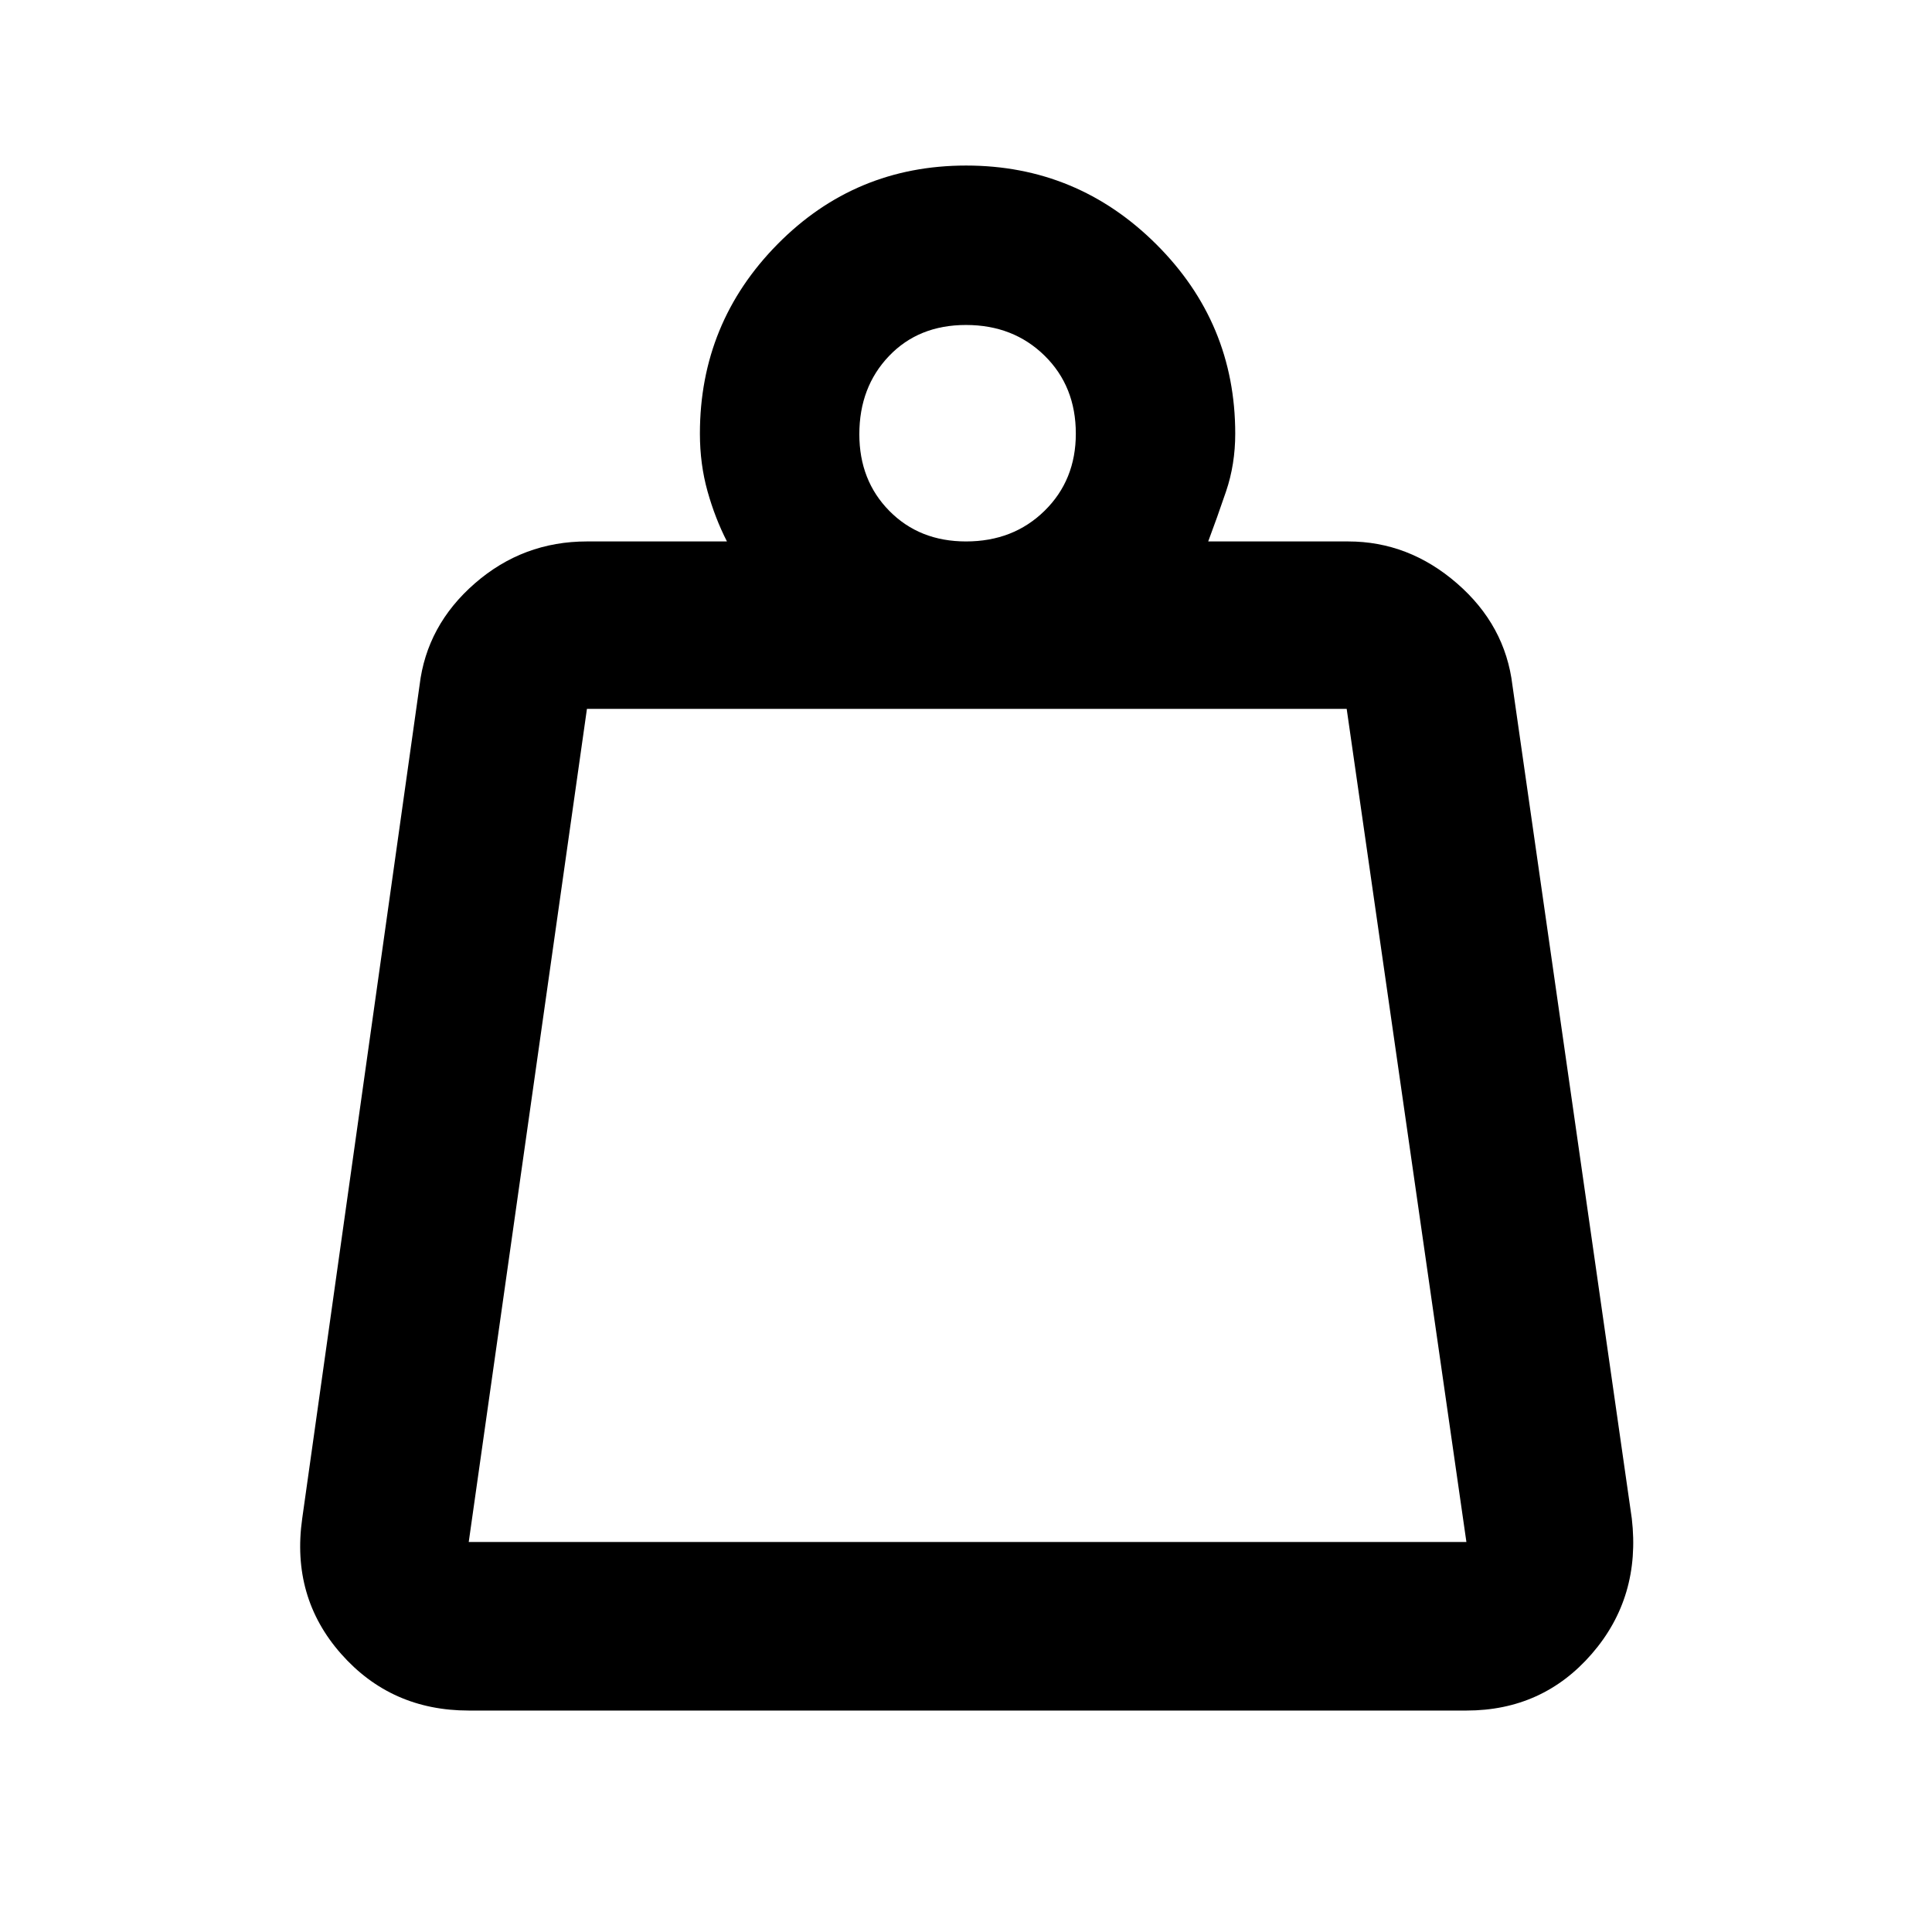 <svg xmlns="http://www.w3.org/2000/svg" height="48" viewBox="0 -960 960 960" width="48"><path d="M232.91-193.78h495.74l-59.49-414H291.65l-58.74 414ZM480-690.96q23.52 0 39.04-15.23 15.53-15.24 15.53-38.33 0-23.52-15.53-38.76-15.52-15.24-39.06-15.24-23.52 0-38.25 15.44T427-744.22q0 22.99 14.95 38.13 14.96 15.13 38.05 15.13Zm120.35 0h69.56q30.07 0 54.06 20.83 23.99 20.83 27.55 50.65l59.31 414q4.56 39.09-19.87 67.26-24.43 28.18-62.31 28.18H232.91q-38.56 0-63.43-28.18-24.87-28.17-19.31-67.26l58.31-414q3.56-29.82 27.48-50.65t55.69-20.83h69.57q-5.87-11.43-9.66-24.93-3.78-13.5-3.78-28.63 0-55.04 38.56-94.13 38.57-39.09 93.73-39.09 55.17 0 94.44 39.09 39.27 39.09 39.27 94.13 0 15.26-4.56 28.69-4.57 13.44-8.87 24.87ZM232.91-193.78h495.74-495.74Z"/></svg>